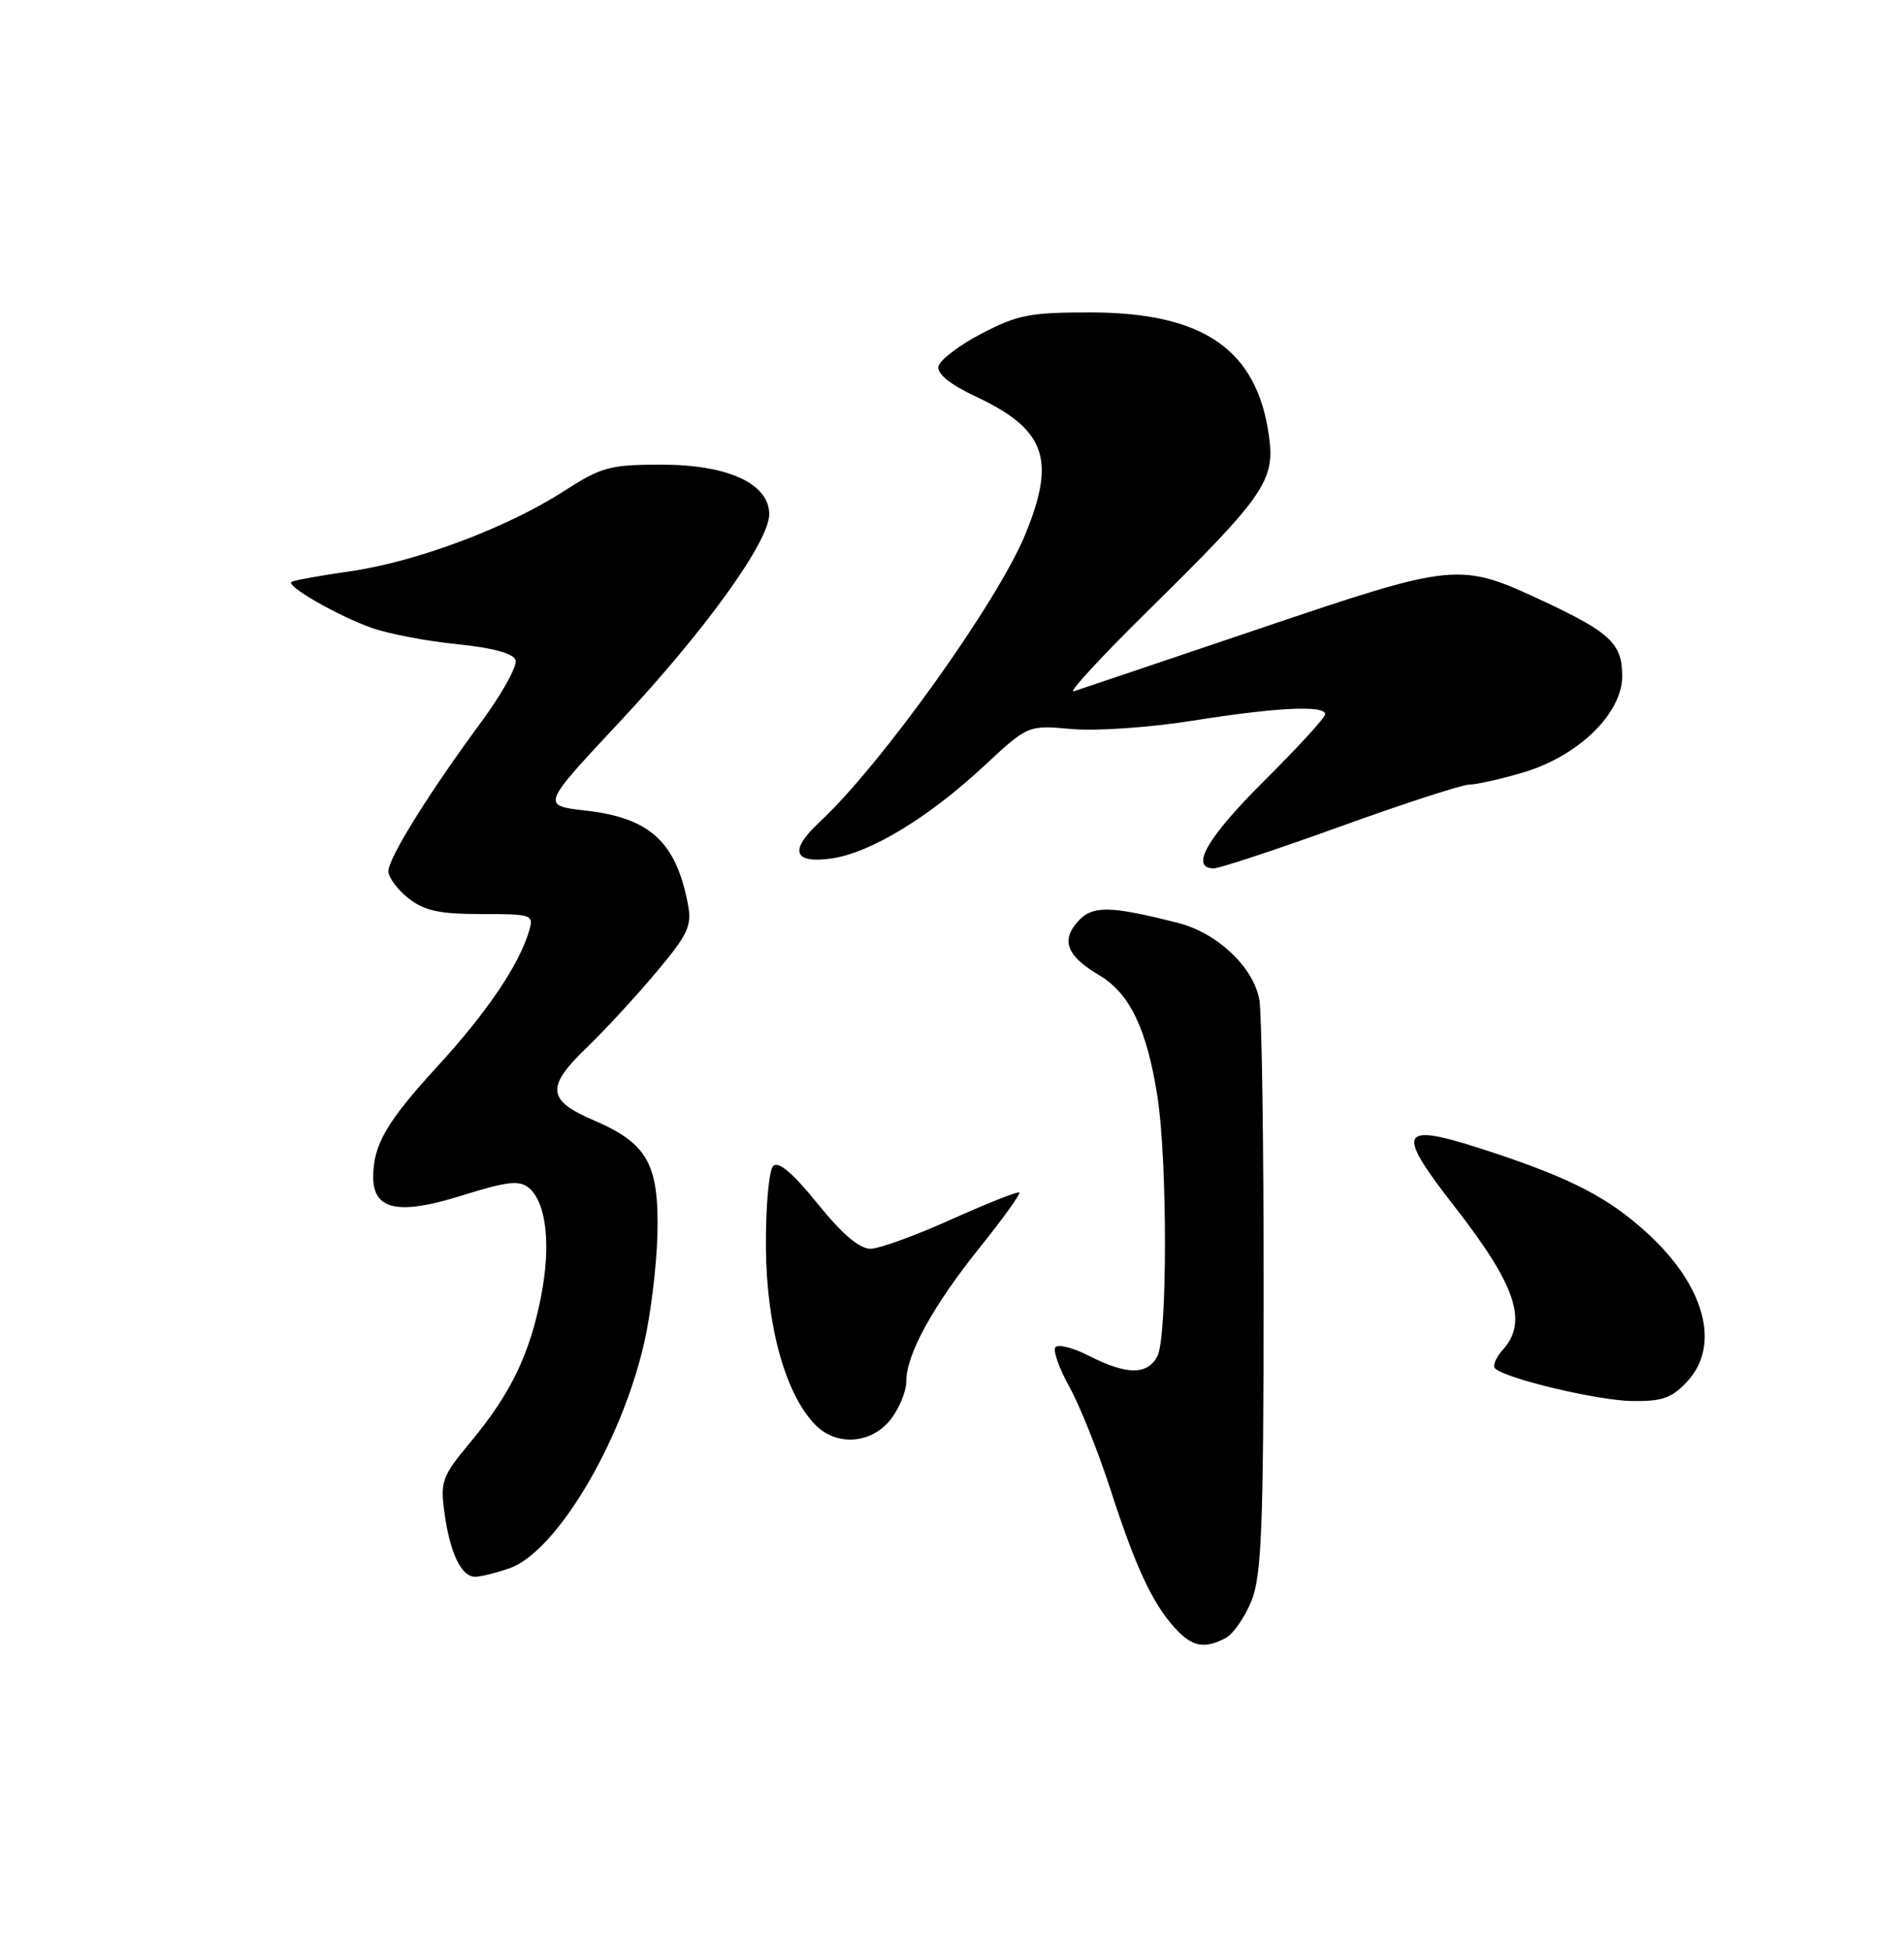 <?xml version="1.0" encoding="UTF-8" standalone="no"?>
<!DOCTYPE svg PUBLIC "-//W3C//DTD SVG 1.1//EN" "http://www.w3.org/Graphics/SVG/1.1/DTD/svg11.dtd" >
<svg xmlns="http://www.w3.org/2000/svg" xmlns:xlink="http://www.w3.org/1999/xlink" version="1.1" viewBox="0 0 250 256">
 <g >
 <path fill="currentColor"
d=" M 160.95 215.03 C 161.94 214.50 163.46 212.30 164.33 210.14 C 165.64 206.85 165.90 200.54 165.92 170.36 C 165.93 150.64 165.68 133.04 165.36 131.26 C 164.59 126.97 159.83 122.47 154.67 121.16 C 145.72 118.89 143.44 118.86 141.55 120.95 C 139.27 123.47 140.08 125.52 144.33 128.03 C 148.35 130.41 150.59 135.09 151.98 144.00 C 153.30 152.51 153.29 175.59 151.96 178.07 C 150.64 180.53 147.93 180.52 143.01 178.01 C 140.87 176.91 138.86 176.41 138.56 176.90 C 138.26 177.38 139.11 179.74 140.45 182.14 C 141.78 184.54 144.19 190.56 145.80 195.53 C 149.11 205.76 151.32 210.50 154.29 213.75 C 156.54 216.21 158.16 216.52 160.95 215.03 Z  M 66.89 205.89 C 72.99 203.76 81.51 189.55 84.55 176.44 C 85.43 172.67 86.22 166.19 86.32 162.04 C 86.54 152.81 85.03 150.12 77.95 147.07 C 71.80 144.43 71.65 142.70 77.12 137.45 C 79.38 135.28 83.42 130.90 86.09 127.73 C 90.33 122.69 90.87 121.56 90.33 118.73 C 88.77 110.51 85.33 107.36 76.86 106.41 C 71.09 105.75 71.09 105.75 81.29 94.85 C 92.58 82.79 101.00 71.11 101.00 67.51 C 101.00 63.49 95.57 61.00 86.85 61.00 C 80.07 61.00 78.97 61.30 73.97 64.52 C 66.52 69.32 54.56 73.79 45.85 75.02 C 41.87 75.59 38.46 76.21 38.26 76.41 C 37.65 77.01 44.45 80.89 48.80 82.43 C 51.04 83.22 56.09 84.18 60.02 84.57 C 64.57 85.02 67.36 85.77 67.69 86.63 C 67.97 87.37 65.96 91.02 63.22 94.74 C 56.25 104.20 51.00 112.64 51.00 114.38 C 51.00 115.19 52.19 116.79 53.63 117.93 C 55.72 119.57 57.70 120.00 63.20 120.00 C 69.92 120.00 70.11 120.07 69.46 122.25 C 68.14 126.70 63.91 132.94 57.47 139.96 C 50.76 147.27 49.00 150.30 49.00 154.53 C 49.00 158.86 52.34 159.56 60.62 156.96 C 66.57 155.10 68.19 154.91 69.43 155.94 C 71.75 157.87 72.37 163.44 71.03 170.27 C 69.54 177.84 67.03 183.01 61.77 189.33 C 58.04 193.81 57.79 194.48 58.36 198.62 C 59.09 203.91 60.57 207.00 62.39 207.00 C 63.11 207.00 65.14 206.50 66.89 205.89 Z  M 116.93 186.37 C 118.07 184.92 119.00 182.65 119.00 181.33 C 119.00 177.79 122.52 171.40 128.72 163.68 C 131.73 159.93 134.04 156.72 133.85 156.55 C 133.66 156.37 129.68 157.95 125.00 160.05 C 120.33 162.16 115.53 163.90 114.35 163.94 C 112.88 163.98 110.65 162.09 107.36 158.03 C 104.09 153.99 102.21 152.39 101.52 153.08 C 100.96 153.64 100.53 158.46 100.57 163.80 C 100.64 174.16 103.17 183.17 107.11 187.11 C 109.89 189.89 114.43 189.54 116.93 186.37 Z  M 221.55 181.35 C 226.00 176.55 223.82 168.69 216.12 161.73 C 211.22 157.30 206.50 154.82 196.65 151.52 C 183.55 147.12 182.87 147.98 191.06 158.50 C 199.04 168.74 200.65 173.52 197.34 177.18 C 196.43 178.19 195.96 179.29 196.30 179.64 C 197.64 180.98 209.74 183.86 214.30 183.93 C 218.25 183.99 219.53 183.54 221.55 181.35 Z  M 176.00 108.50 C 184.39 105.47 192.01 103.00 192.94 103.00 C 193.87 103.00 197.07 102.28 200.04 101.40 C 207.25 99.25 213.00 93.66 213.00 88.77 C 213.00 84.52 211.46 83.05 202.73 78.96 C 191.62 73.76 191.19 73.80 165.40 82.52 C 152.81 86.78 141.82 90.48 141.00 90.75 C 140.18 91.02 144.47 86.35 150.54 80.37 C 166.06 65.10 167.43 63.13 166.62 57.26 C 165.07 45.94 158.07 41.06 143.36 41.02 C 135.28 41.00 133.61 41.32 128.87 43.80 C 125.92 45.34 123.38 47.28 123.22 48.11 C 123.03 49.08 124.76 50.48 128.06 52.03 C 137.29 56.35 138.70 60.25 134.62 70.16 C 130.97 79.05 115.64 100.48 107.61 107.92 C 103.62 111.63 104.15 113.38 109.06 112.72 C 114.19 112.03 121.87 107.39 129.24 100.53 C 134.98 95.19 134.98 95.19 140.74 95.71 C 143.94 95.99 151.00 95.51 156.62 94.61 C 167.60 92.86 174.00 92.55 174.00 93.77 C 174.00 94.20 170.40 98.13 166.00 102.50 C 158.51 109.95 156.17 114.00 159.38 114.00 C 160.13 114.00 167.61 111.53 176.00 108.50 Z "/>
</g>
</svg>